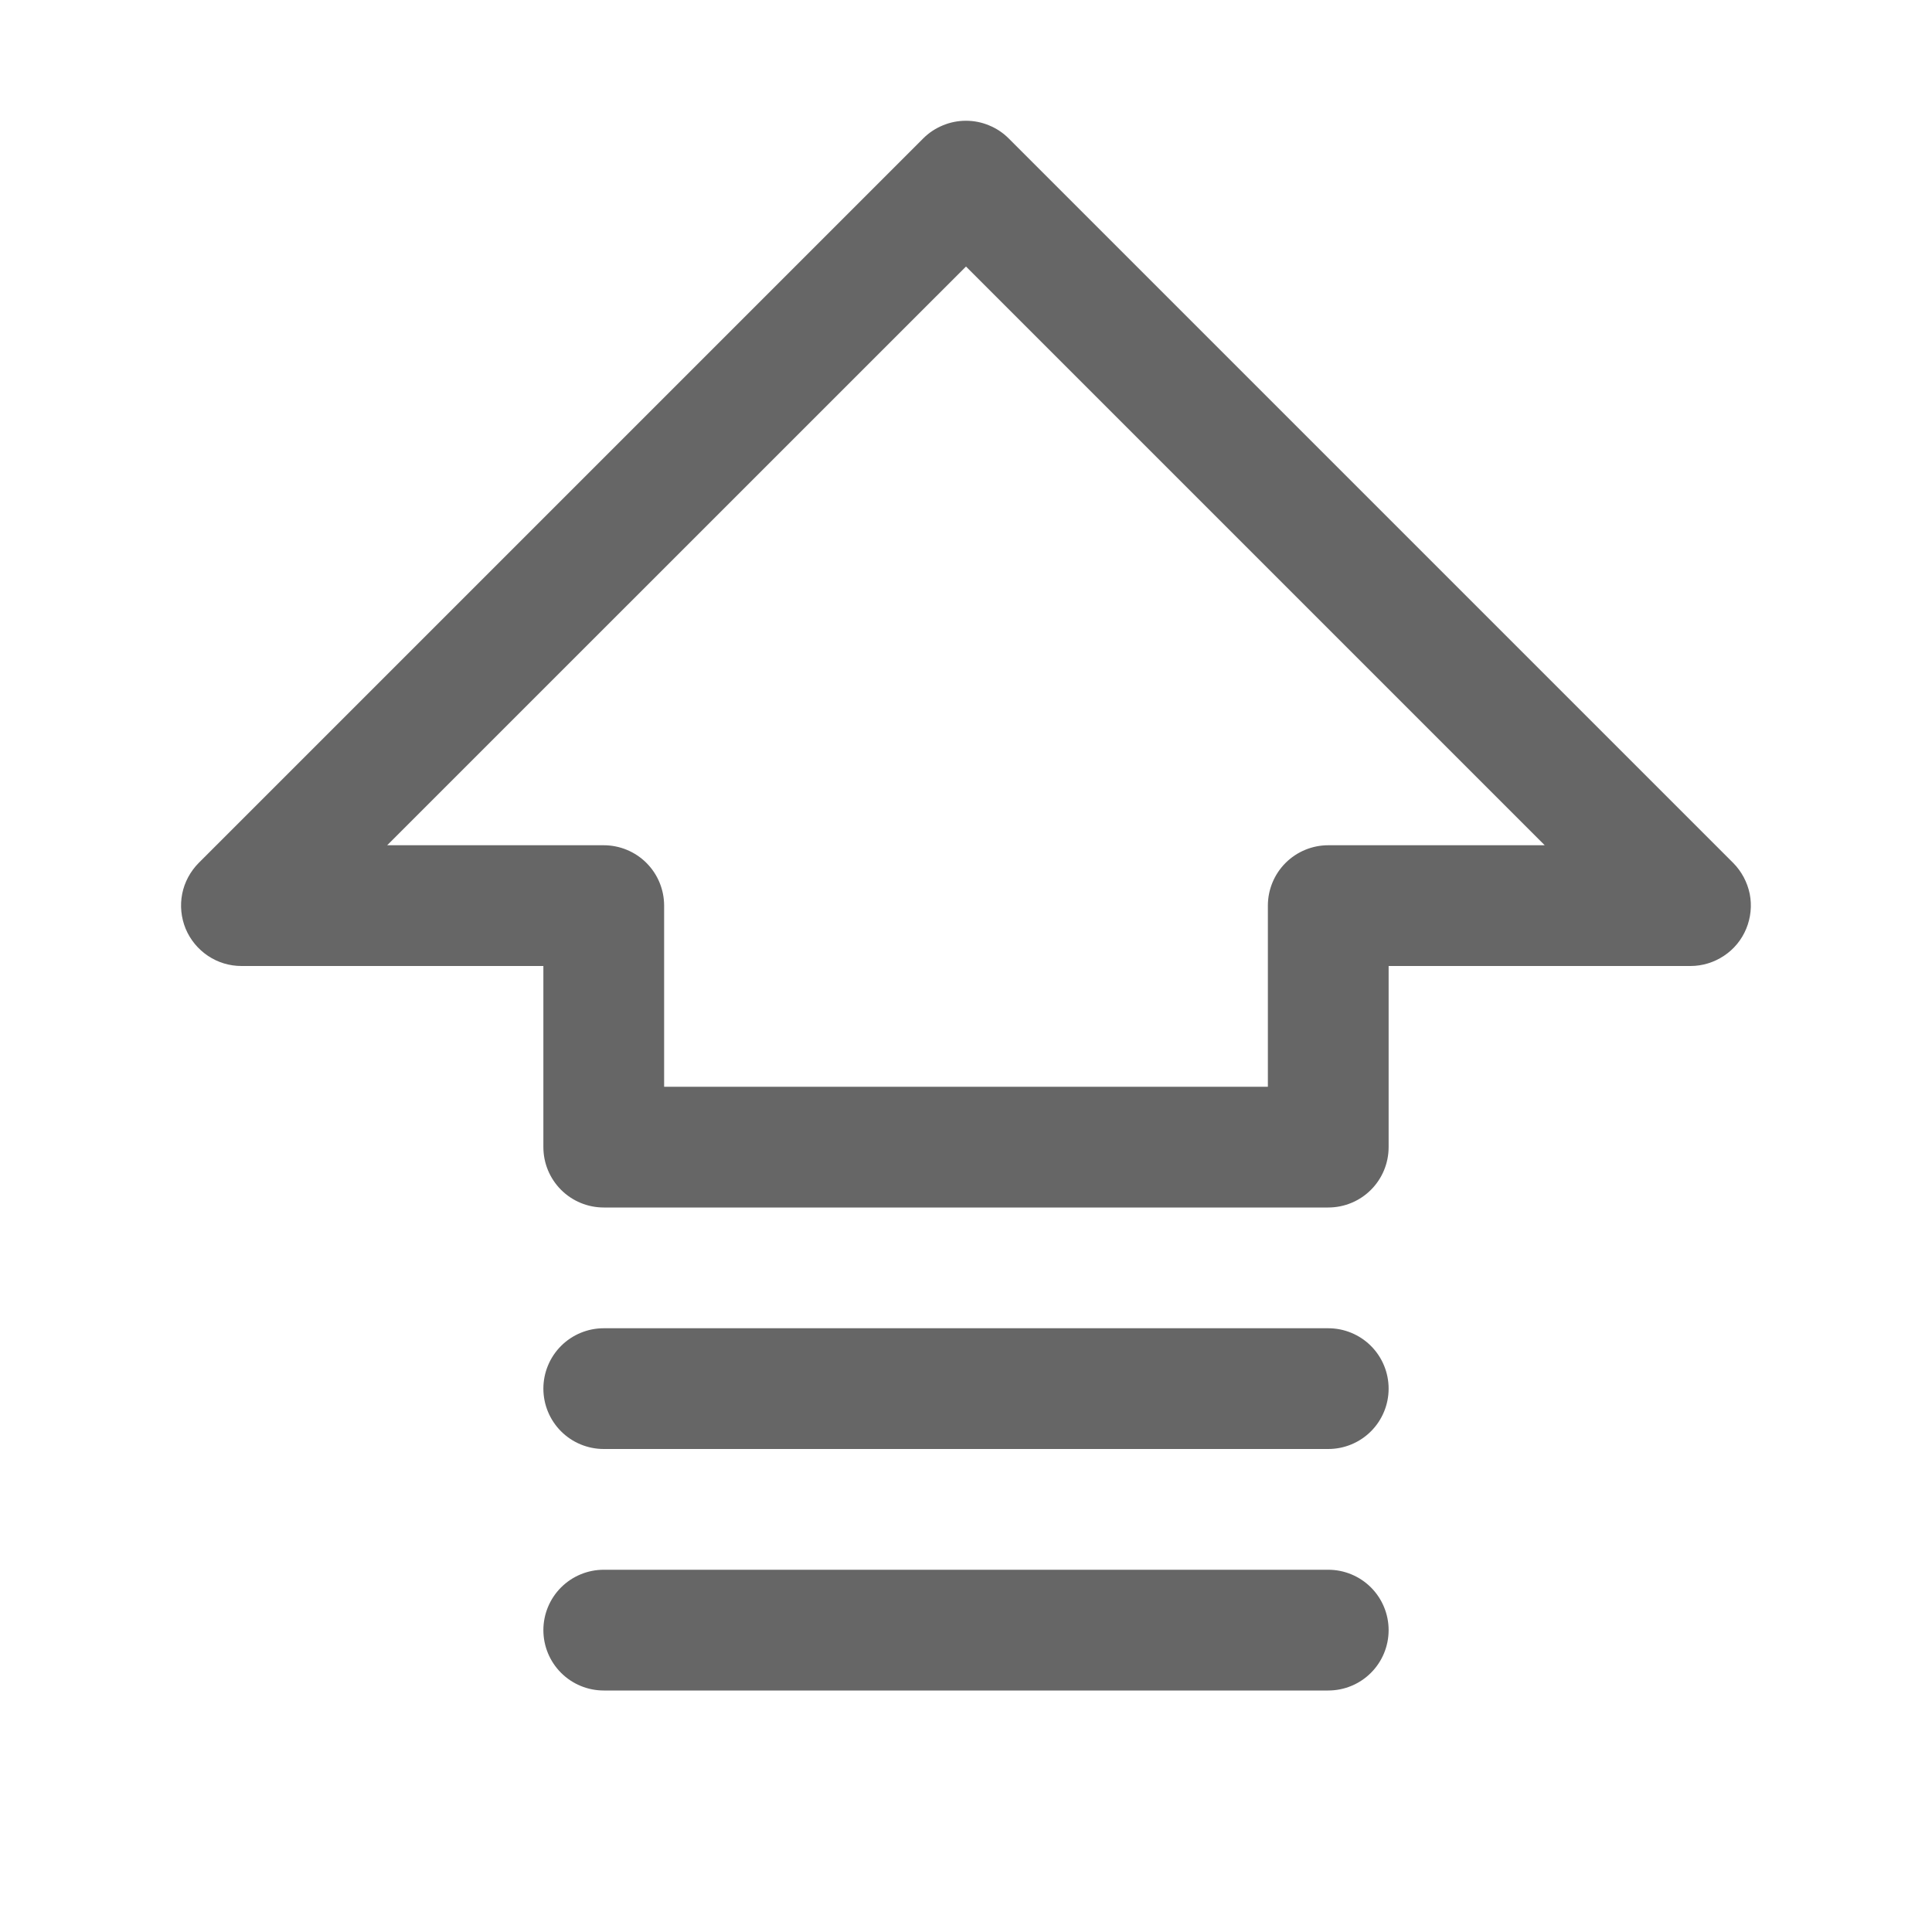 <svg width="20" height="20" viewBox="0 0 20 20" fill="none" xmlns="http://www.w3.org/2000/svg">
<path d="M17.942 8.933L10.442 1.433C10.384 1.375 10.315 1.329 10.239 1.298C10.163 1.266 10.082 1.25 9.999 1.25C9.917 1.25 9.836 1.266 9.76 1.298C9.684 1.329 9.615 1.375 9.557 1.433L2.057 8.933C1.97 9.021 1.91 9.132 1.886 9.253C1.862 9.375 1.875 9.5 1.922 9.615C1.97 9.729 2.05 9.826 2.153 9.895C2.256 9.964 2.376 10 2.5 10H5.625V11.875C5.625 12.041 5.691 12.2 5.808 12.317C5.925 12.434 6.084 12.5 6.25 12.5H13.75C13.916 12.5 14.075 12.434 14.192 12.317C14.309 12.2 14.375 12.041 14.375 11.875V10H17.5C17.623 10 17.744 9.963 17.847 9.894C17.95 9.826 18.03 9.728 18.077 9.614C18.124 9.5 18.137 9.374 18.113 9.253C18.088 9.132 18.029 9.021 17.942 8.933ZM13.75 8.75C13.584 8.75 13.425 8.816 13.308 8.933C13.191 9.05 13.125 9.209 13.125 9.375V11.25H6.875V9.375C6.875 9.209 6.809 9.05 6.692 8.933C6.575 8.816 6.416 8.75 6.25 8.75H4.008L10 2.759L15.991 8.75H13.75Z" fill="#666666"/>
<path d="M13.75 16.25H6.25C6.084 16.25 5.925 16.316 5.808 16.433C5.691 16.55 5.625 16.709 5.625 16.875C5.625 17.041 5.691 17.2 5.808 17.317C5.925 17.434 6.084 17.5 6.25 17.5H13.75C13.916 17.5 14.075 17.434 14.192 17.317C14.309 17.2 14.375 17.041 14.375 16.875C14.375 16.709 14.309 16.55 14.192 16.433C14.075 16.316 13.916 16.25 13.75 16.25Z" fill="#666666"/>
<path d="M13.75 13.75H6.25C6.084 13.75 5.925 13.816 5.808 13.933C5.691 14.05 5.625 14.209 5.625 14.375C5.625 14.541 5.691 14.7 5.808 14.817C5.925 14.934 6.084 15 6.25 15H13.75C13.916 15 14.075 14.934 14.192 14.817C14.309 14.7 14.375 14.541 14.375 14.375C14.375 14.209 14.309 14.05 14.192 13.933C14.075 13.816 13.916 13.75 13.75 13.75Z" fill="#666666"/>
</svg>
